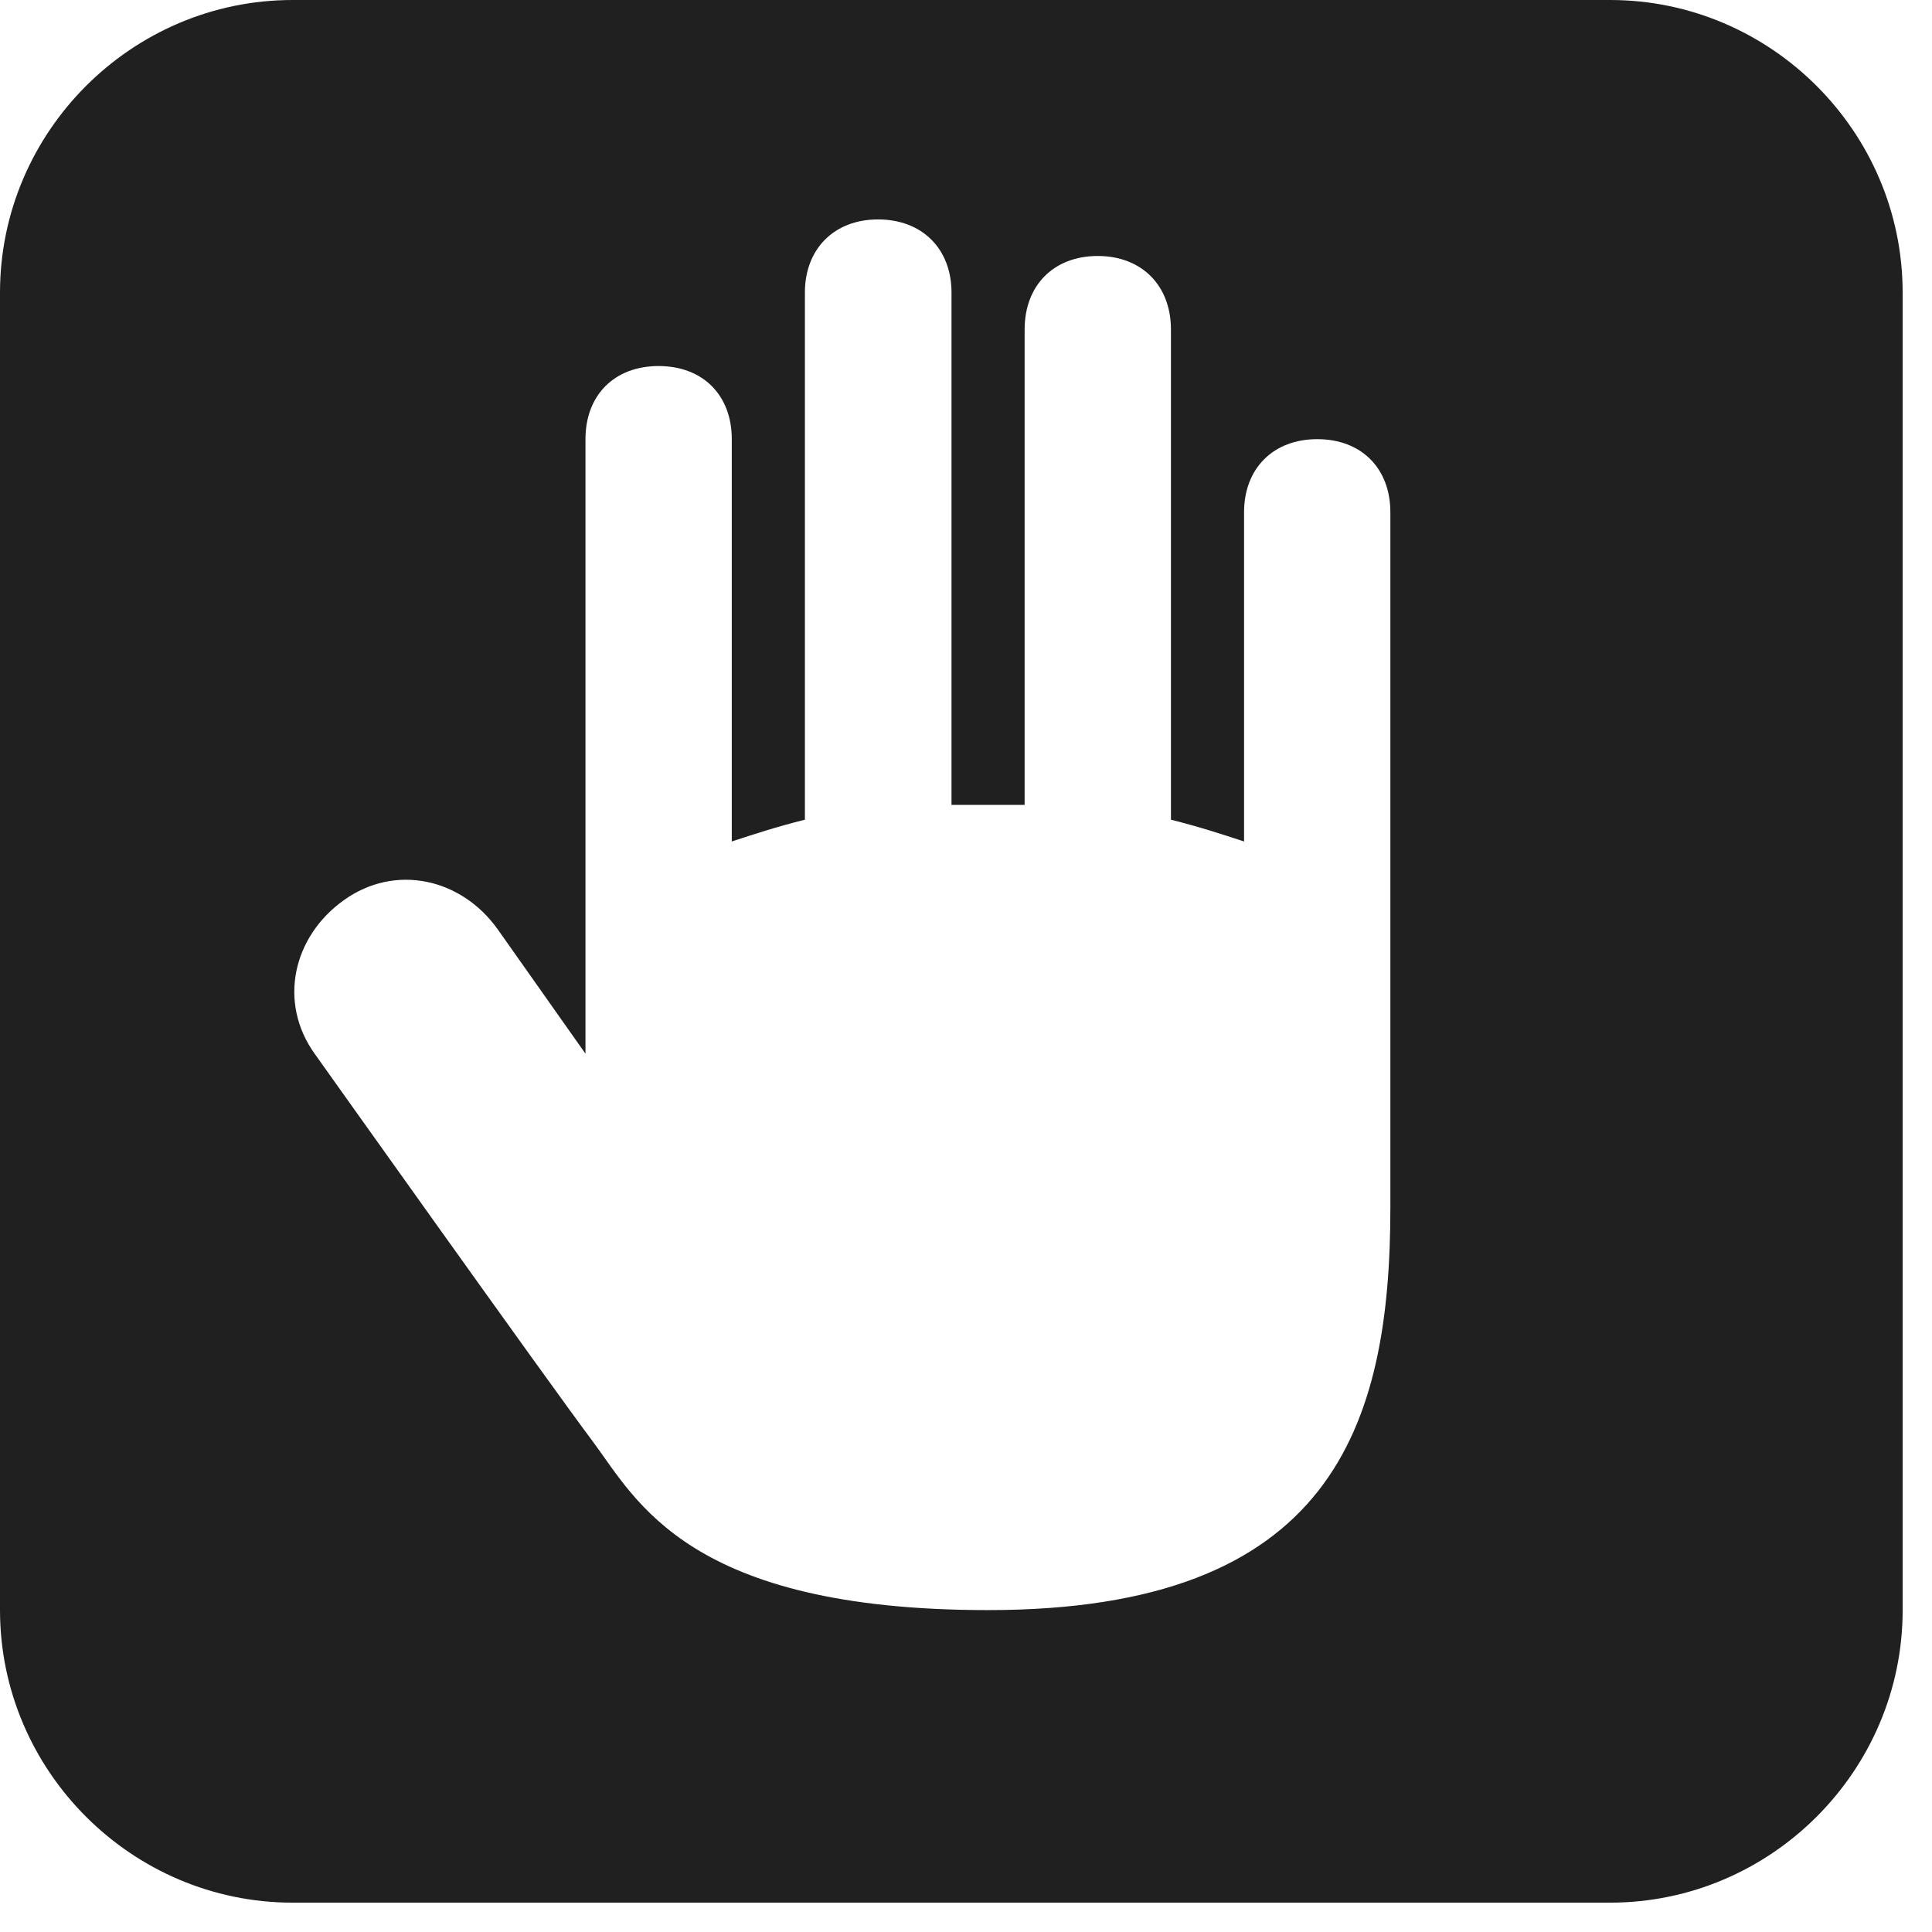 <?xml version="1.0" encoding="UTF-8"?>
<svg xmlns="http://www.w3.org/2000/svg" xmlns:xlink="http://www.w3.org/1999/xlink" width="500px" height="500px" viewBox="0 0 26 26" version="1.1"> <g id="surface1"> <path style=" stroke:none;fill-rule:nonzero;fill:#202020;fill-opacity:1;" d="M 21.668 0 L 3.938 0 C 1.773 0 0 1.773 0 3.938 L 0 21.668 C 0 23.832 1.773 25.605 3.938 25.605 L 21.668 25.605 C 23.832 25.605 25.605 23.832 25.605 21.668 L 25.605 3.938 C 25.605 1.773 23.832 0 21.668 0 Z M 18.711 14.773 C 18.711 15.266 18.711 15.758 18.711 16.25 C 18.711 19.203 17.922 21.668 13.297 21.668 C 9.258 21.668 8.566 20.188 7.98 19.402 C 7.387 18.613 4.234 14.18 4.234 14.18 C 3.742 13.492 3.938 12.605 4.629 12.113 C 5.316 11.621 6.207 11.816 6.699 12.508 L 7.879 14.18 L 7.879 5.91 C 7.879 5.316 8.27 4.926 8.863 4.926 C 9.457 4.926 9.848 5.316 9.848 5.91 L 9.848 11.324 C 10.145 11.227 10.441 11.129 10.832 11.031 L 10.832 3.938 C 10.832 3.348 11.227 2.953 11.816 2.953 C 12.41 2.953 12.805 3.348 12.805 3.938 L 12.805 10.832 C 13 10.832 13.098 10.832 13.297 10.832 C 13.492 10.832 13.59 10.832 13.789 10.832 L 13.789 4.434 C 13.789 3.84 14.18 3.445 14.773 3.445 C 15.363 3.445 15.758 3.84 15.758 4.434 L 15.758 11.031 C 16.148 11.129 16.445 11.227 16.742 11.324 L 16.742 6.895 C 16.742 6.301 17.137 5.91 17.727 5.91 C 18.32 5.91 18.711 6.301 18.711 6.895 Z "/> </g> </svg>
